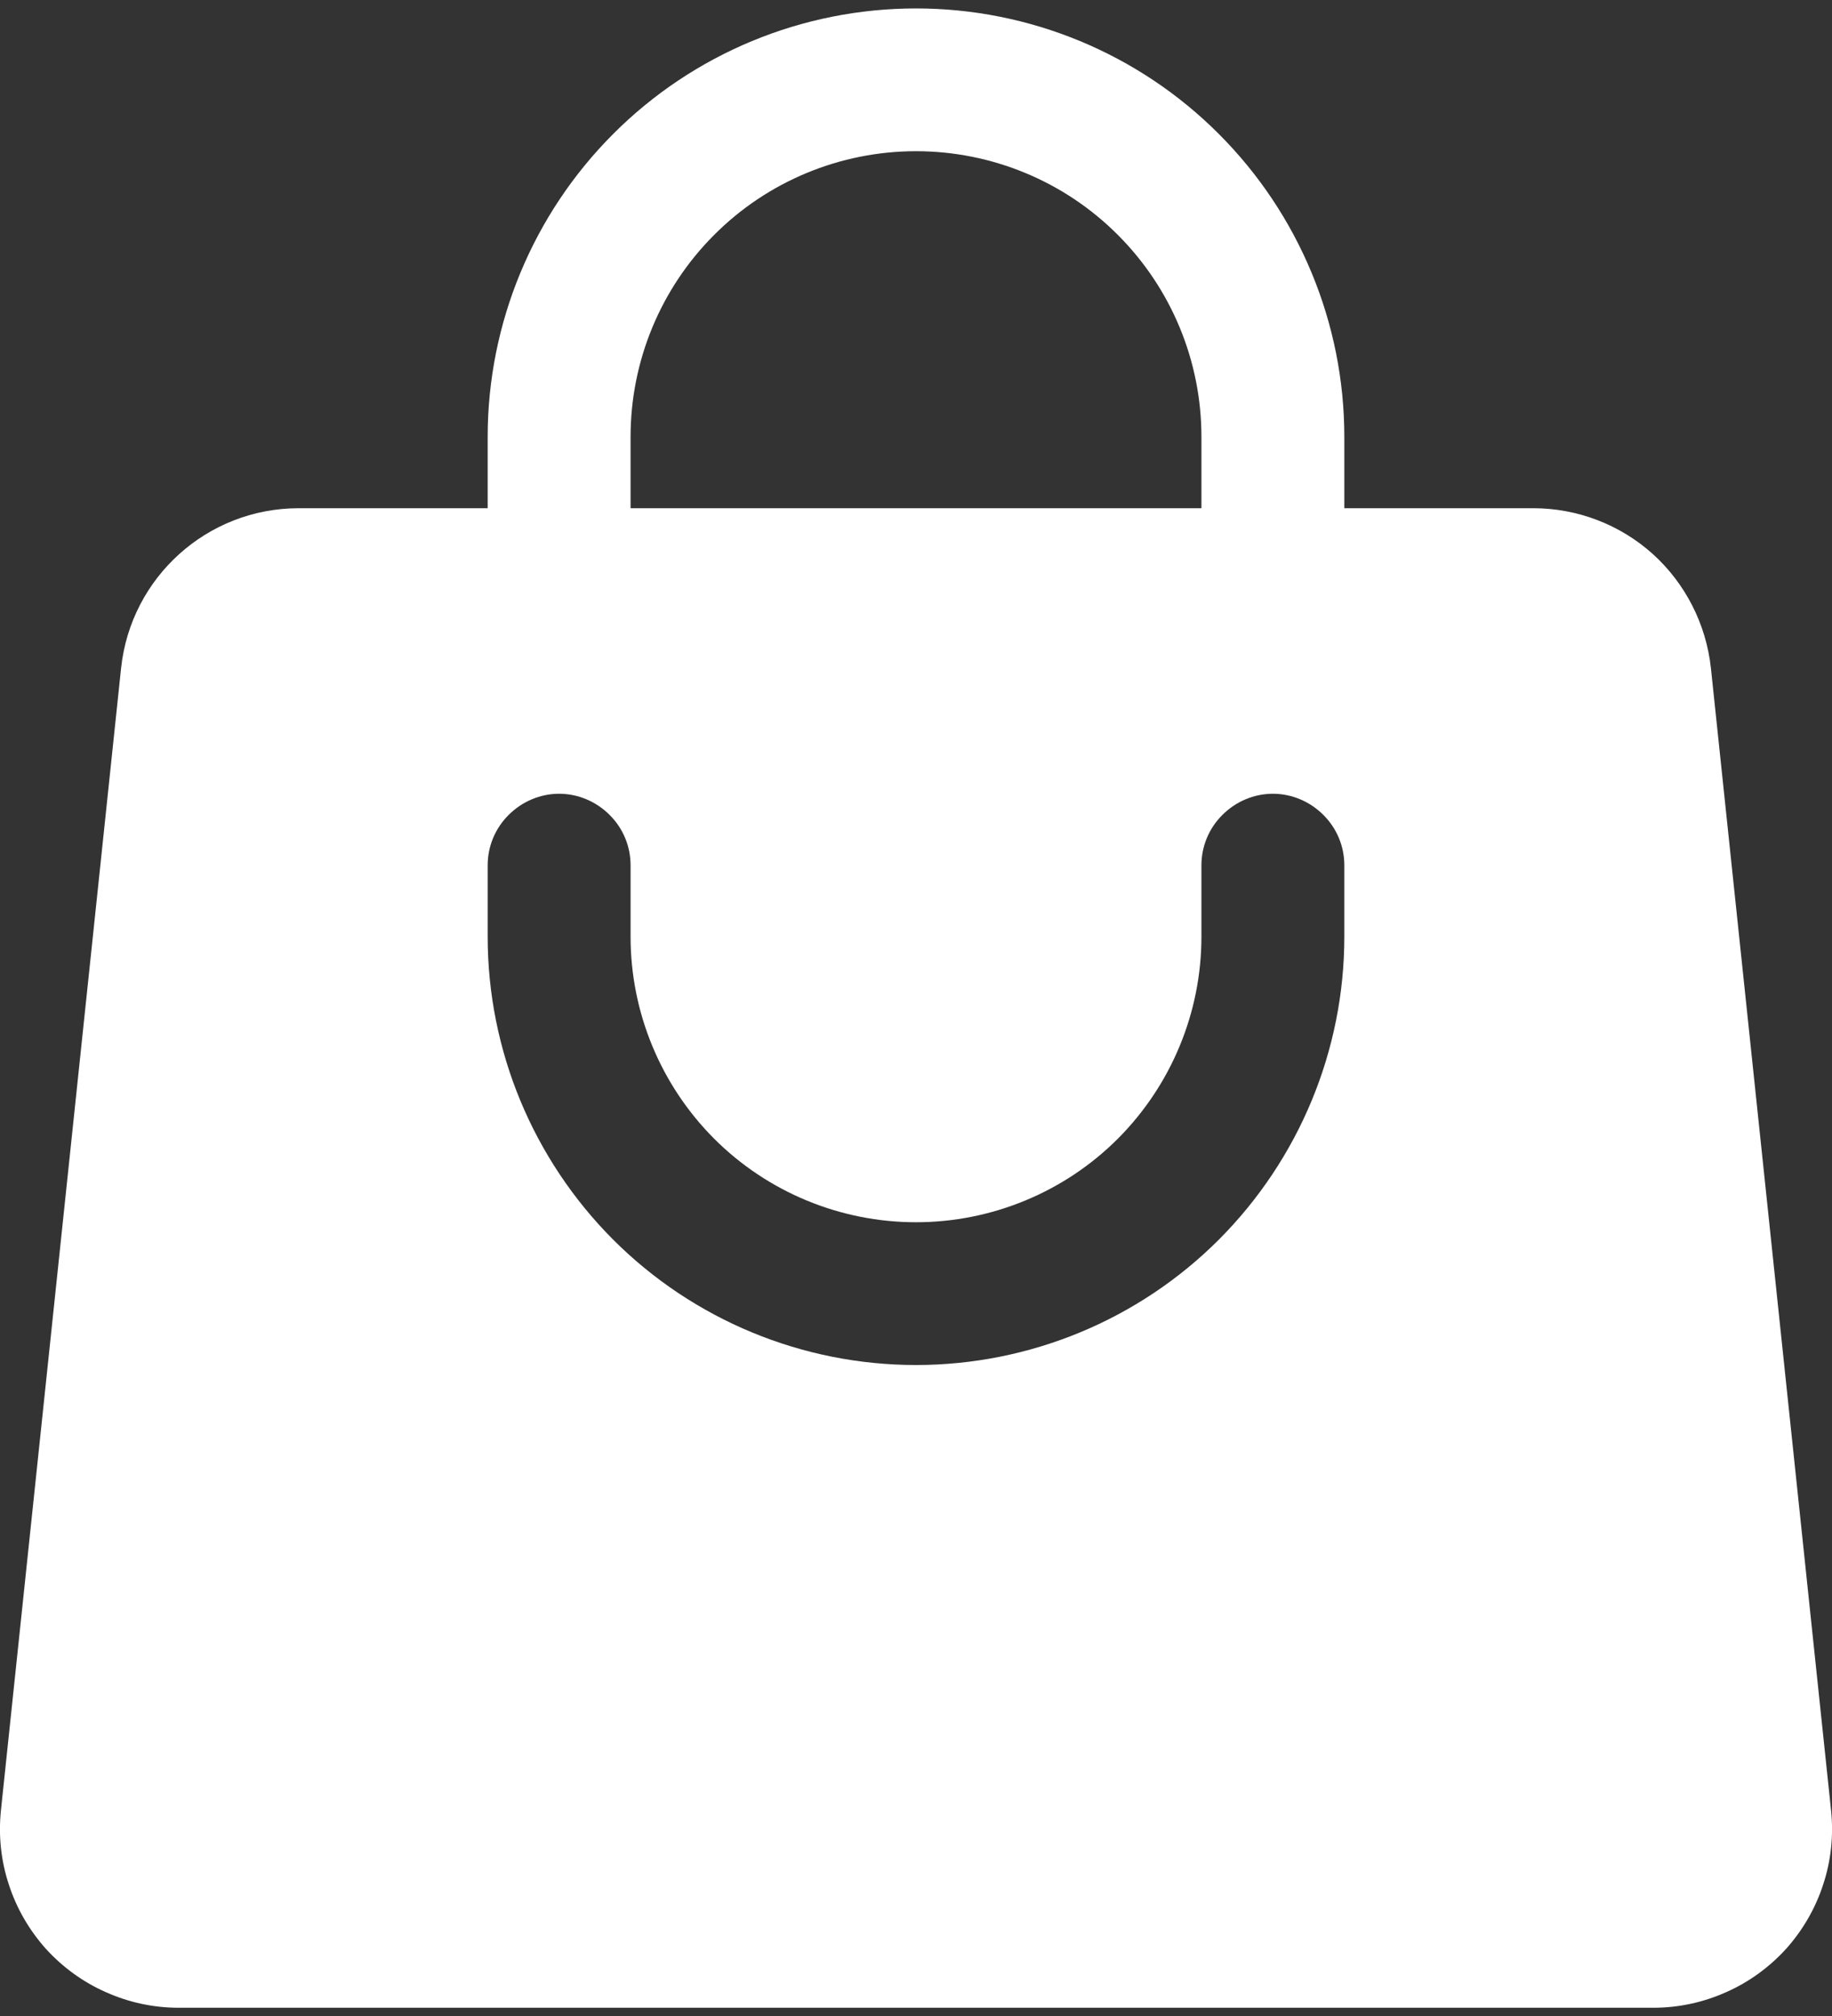 <svg width="10" height="11" viewBox="0 0 10 11" fill="none" xmlns="http://www.w3.org/2000/svg">
<rect x="0" y="0" width="10" height="11" fill="#333333" stroke="none"/>
<path fill-rule="evenodd" clip-rule="evenodd" d="M2.662 2.383V2.773H1.63C1.132 2.773 0.714 3.149 0.661 3.645L0.005 9.879C-0.009 10.015 0.005 10.152 0.048 10.282C0.09 10.412 0.159 10.531 0.25 10.633C0.342 10.734 0.453 10.815 0.578 10.87C0.703 10.926 0.838 10.955 0.974 10.955H9.026C9.162 10.955 9.297 10.926 9.422 10.87C9.547 10.815 9.658 10.734 9.75 10.633C9.841 10.531 9.91 10.412 9.952 10.282C9.995 10.152 10.009 10.015 9.995 9.879L9.339 3.645C9.313 3.406 9.2 3.184 9.022 3.023C8.843 2.862 8.61 2.773 8.37 2.773H7.338V2.383C7.338 1.764 7.091 1.169 6.653 0.731C6.215 0.292 5.62 0.046 5 0.046C4.38 0.046 3.785 0.292 3.347 0.731C2.909 1.169 2.662 1.764 2.662 2.383ZM5 0.825C4.587 0.825 4.19 0.989 3.898 1.282C3.606 1.574 3.442 1.97 3.442 2.383V2.773H6.558V2.383C6.558 1.97 6.394 1.574 6.102 1.282C5.81 0.989 5.413 0.825 5 0.825ZM3.442 5.111C3.442 5.524 3.606 5.92 3.898 6.213C4.19 6.505 4.587 6.669 5 6.669C5.413 6.669 5.81 6.505 6.102 6.213C6.394 5.92 6.558 5.524 6.558 5.111V4.721C6.558 4.618 6.599 4.519 6.673 4.446C6.746 4.373 6.845 4.331 6.948 4.331C7.051 4.331 7.15 4.373 7.223 4.446C7.297 4.519 7.338 4.618 7.338 4.721V5.111C7.338 5.731 7.091 6.325 6.653 6.764C6.215 7.202 5.62 7.448 5 7.448C4.38 7.448 3.785 7.202 3.347 6.764C2.909 6.325 2.662 5.731 2.662 5.111V4.721C2.662 4.618 2.703 4.519 2.777 4.446C2.85 4.373 2.949 4.331 3.052 4.331C3.155 4.331 3.254 4.373 3.327 4.446C3.401 4.519 3.442 4.618 3.442 4.721V5.111Z" fill="white"/>
</svg>
